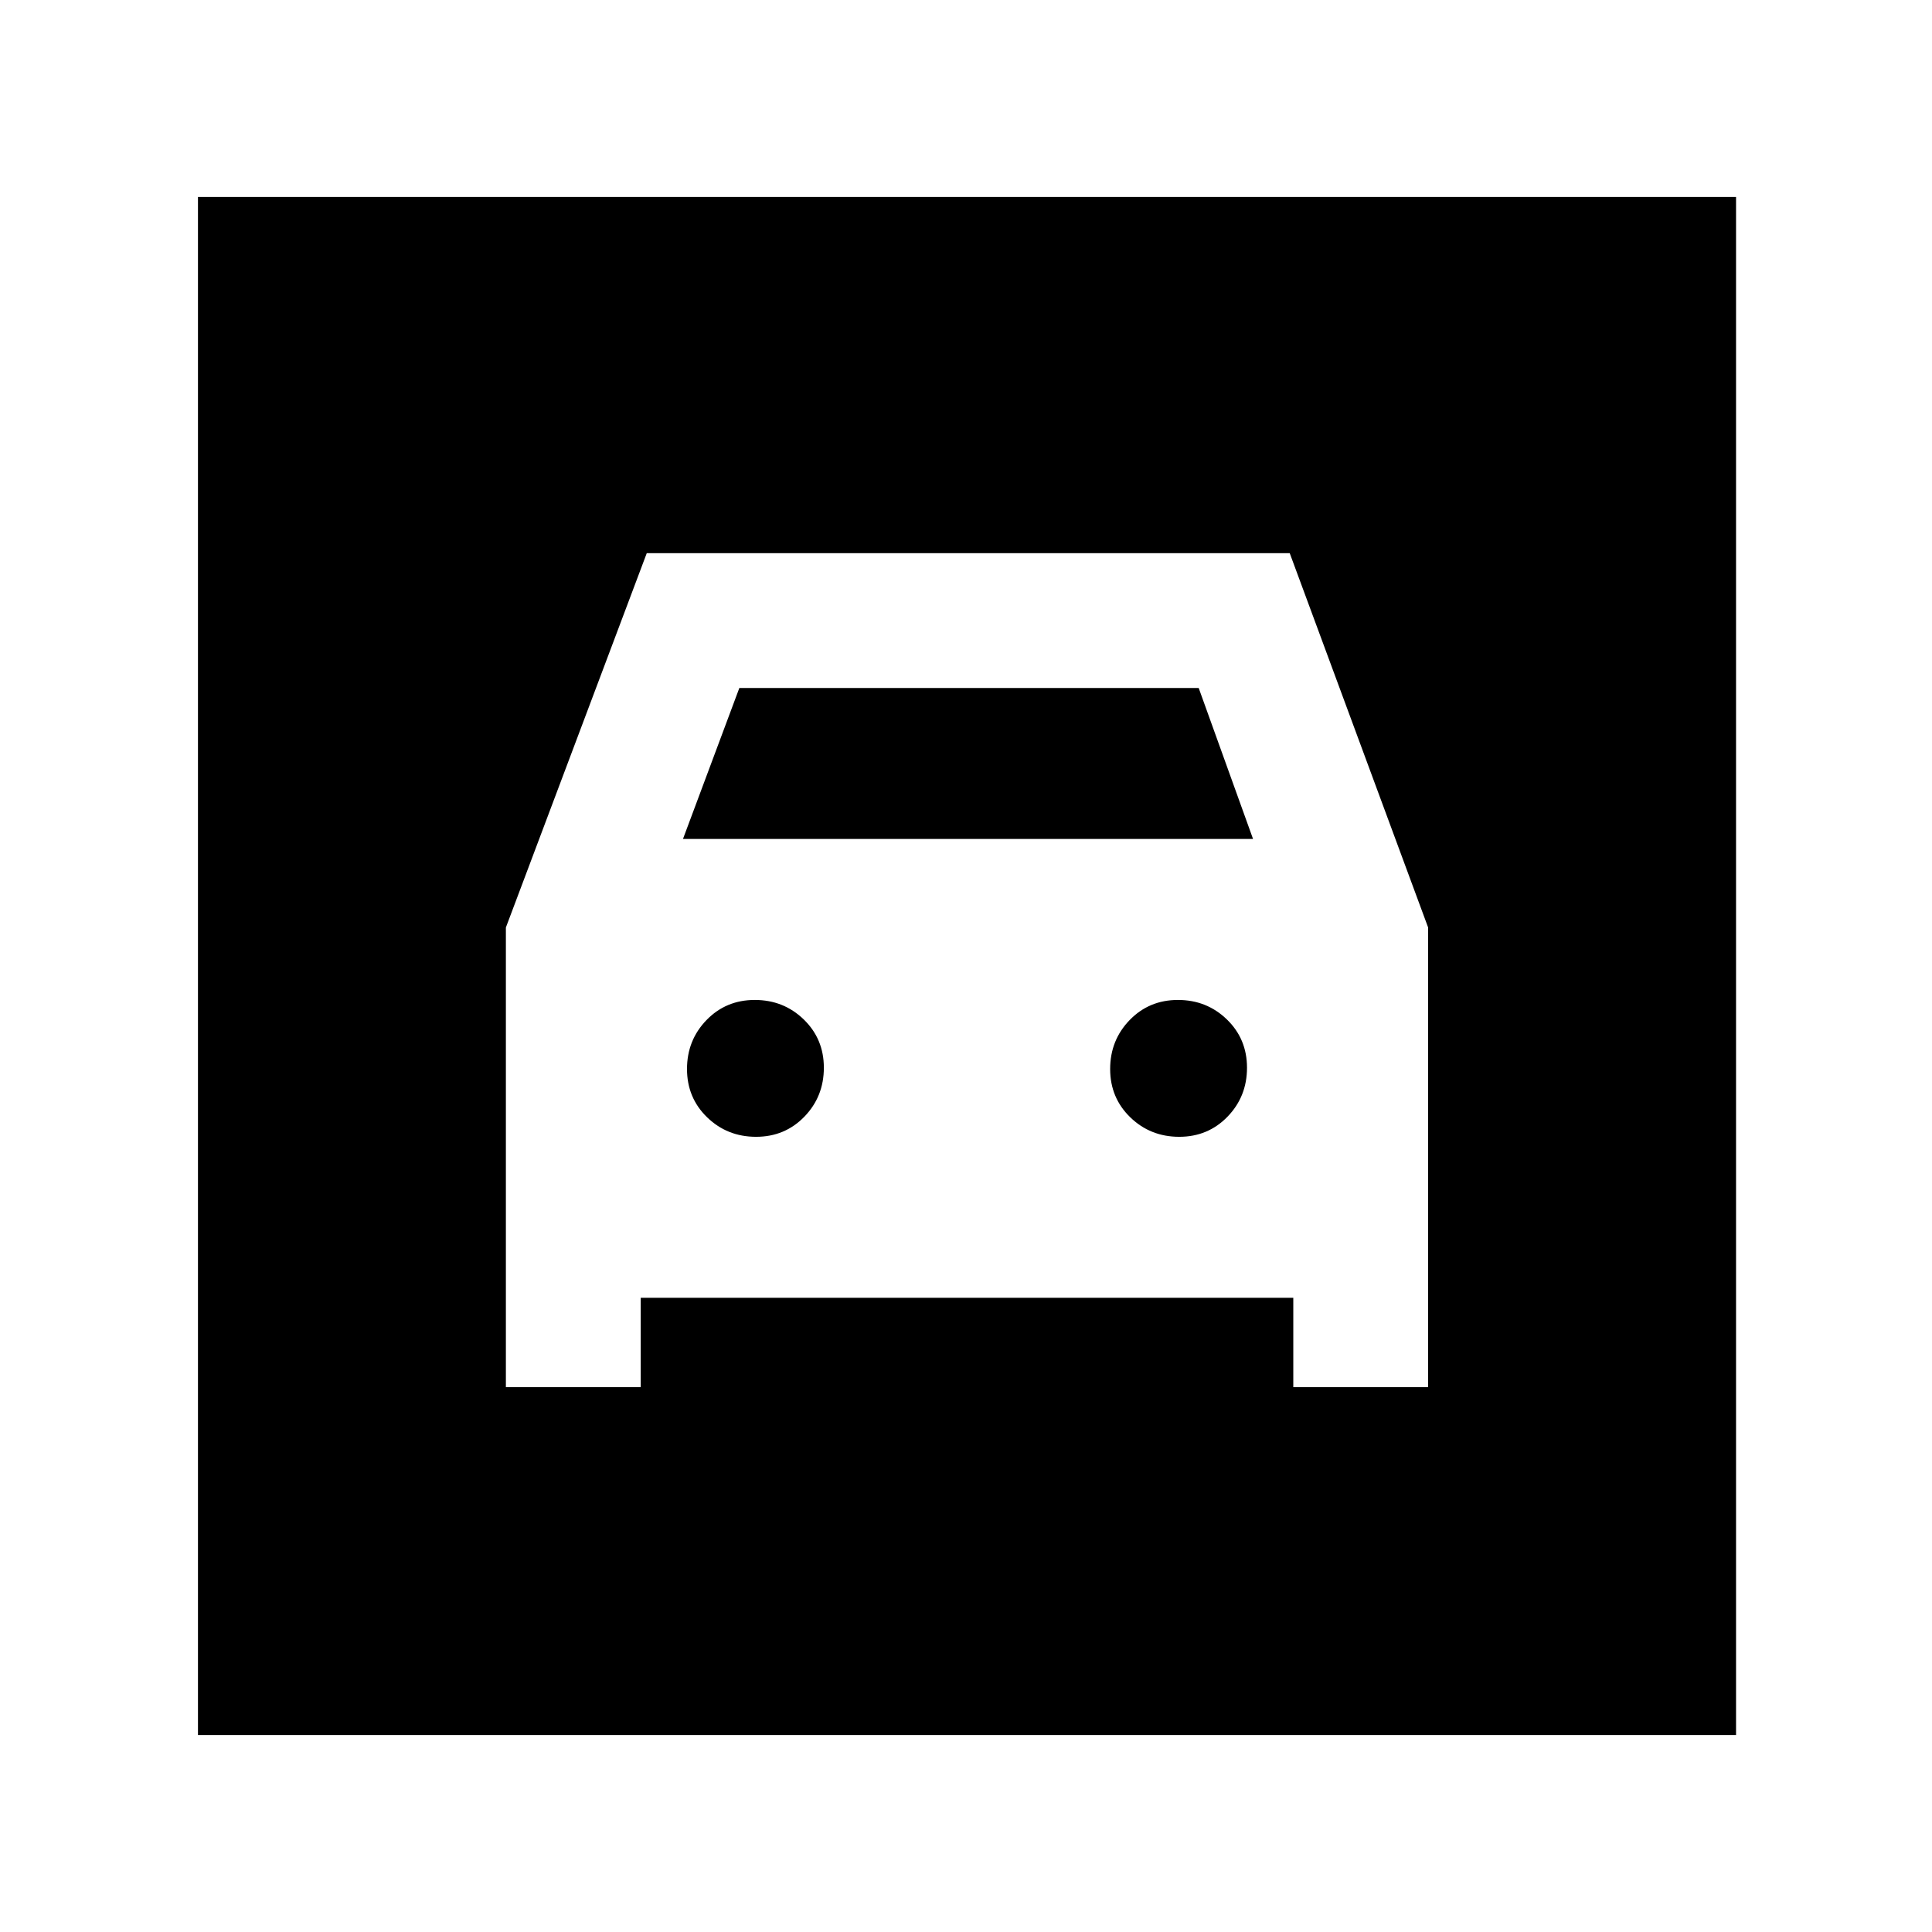 <svg xmlns="http://www.w3.org/2000/svg" height="20" viewBox="0 -960 960 960" width="20"><path d="M98.37-97.87v-764.26h764.26v764.26H98.37Zm277.32-297.26q-14.32 0-24.32-9.68-10-9.69-10-24 0-14.32 9.68-24.32 9.69-10 24-10 14.32 0 24.32 9.68 10 9.69 10 24 0 14.32-9.68 24.32-9.69 10-24 10Zm210.26 0q-14.32 0-24.32-9.68-10-9.69-10-24 0-14.32 9.68-24.32 9.69-10 24-10 14.32 0 24.32 9.68 10 9.69 10 24 0 14.32-9.68 24.32-9.69 10-24 10Zm-334.58-104v228.41h67v-44.41h324.26v44.41h67v-228.41l-68.77-186H321.37l-70 186Zm88-44 28-75h228.26l27 75H339.37Z"/></svg>